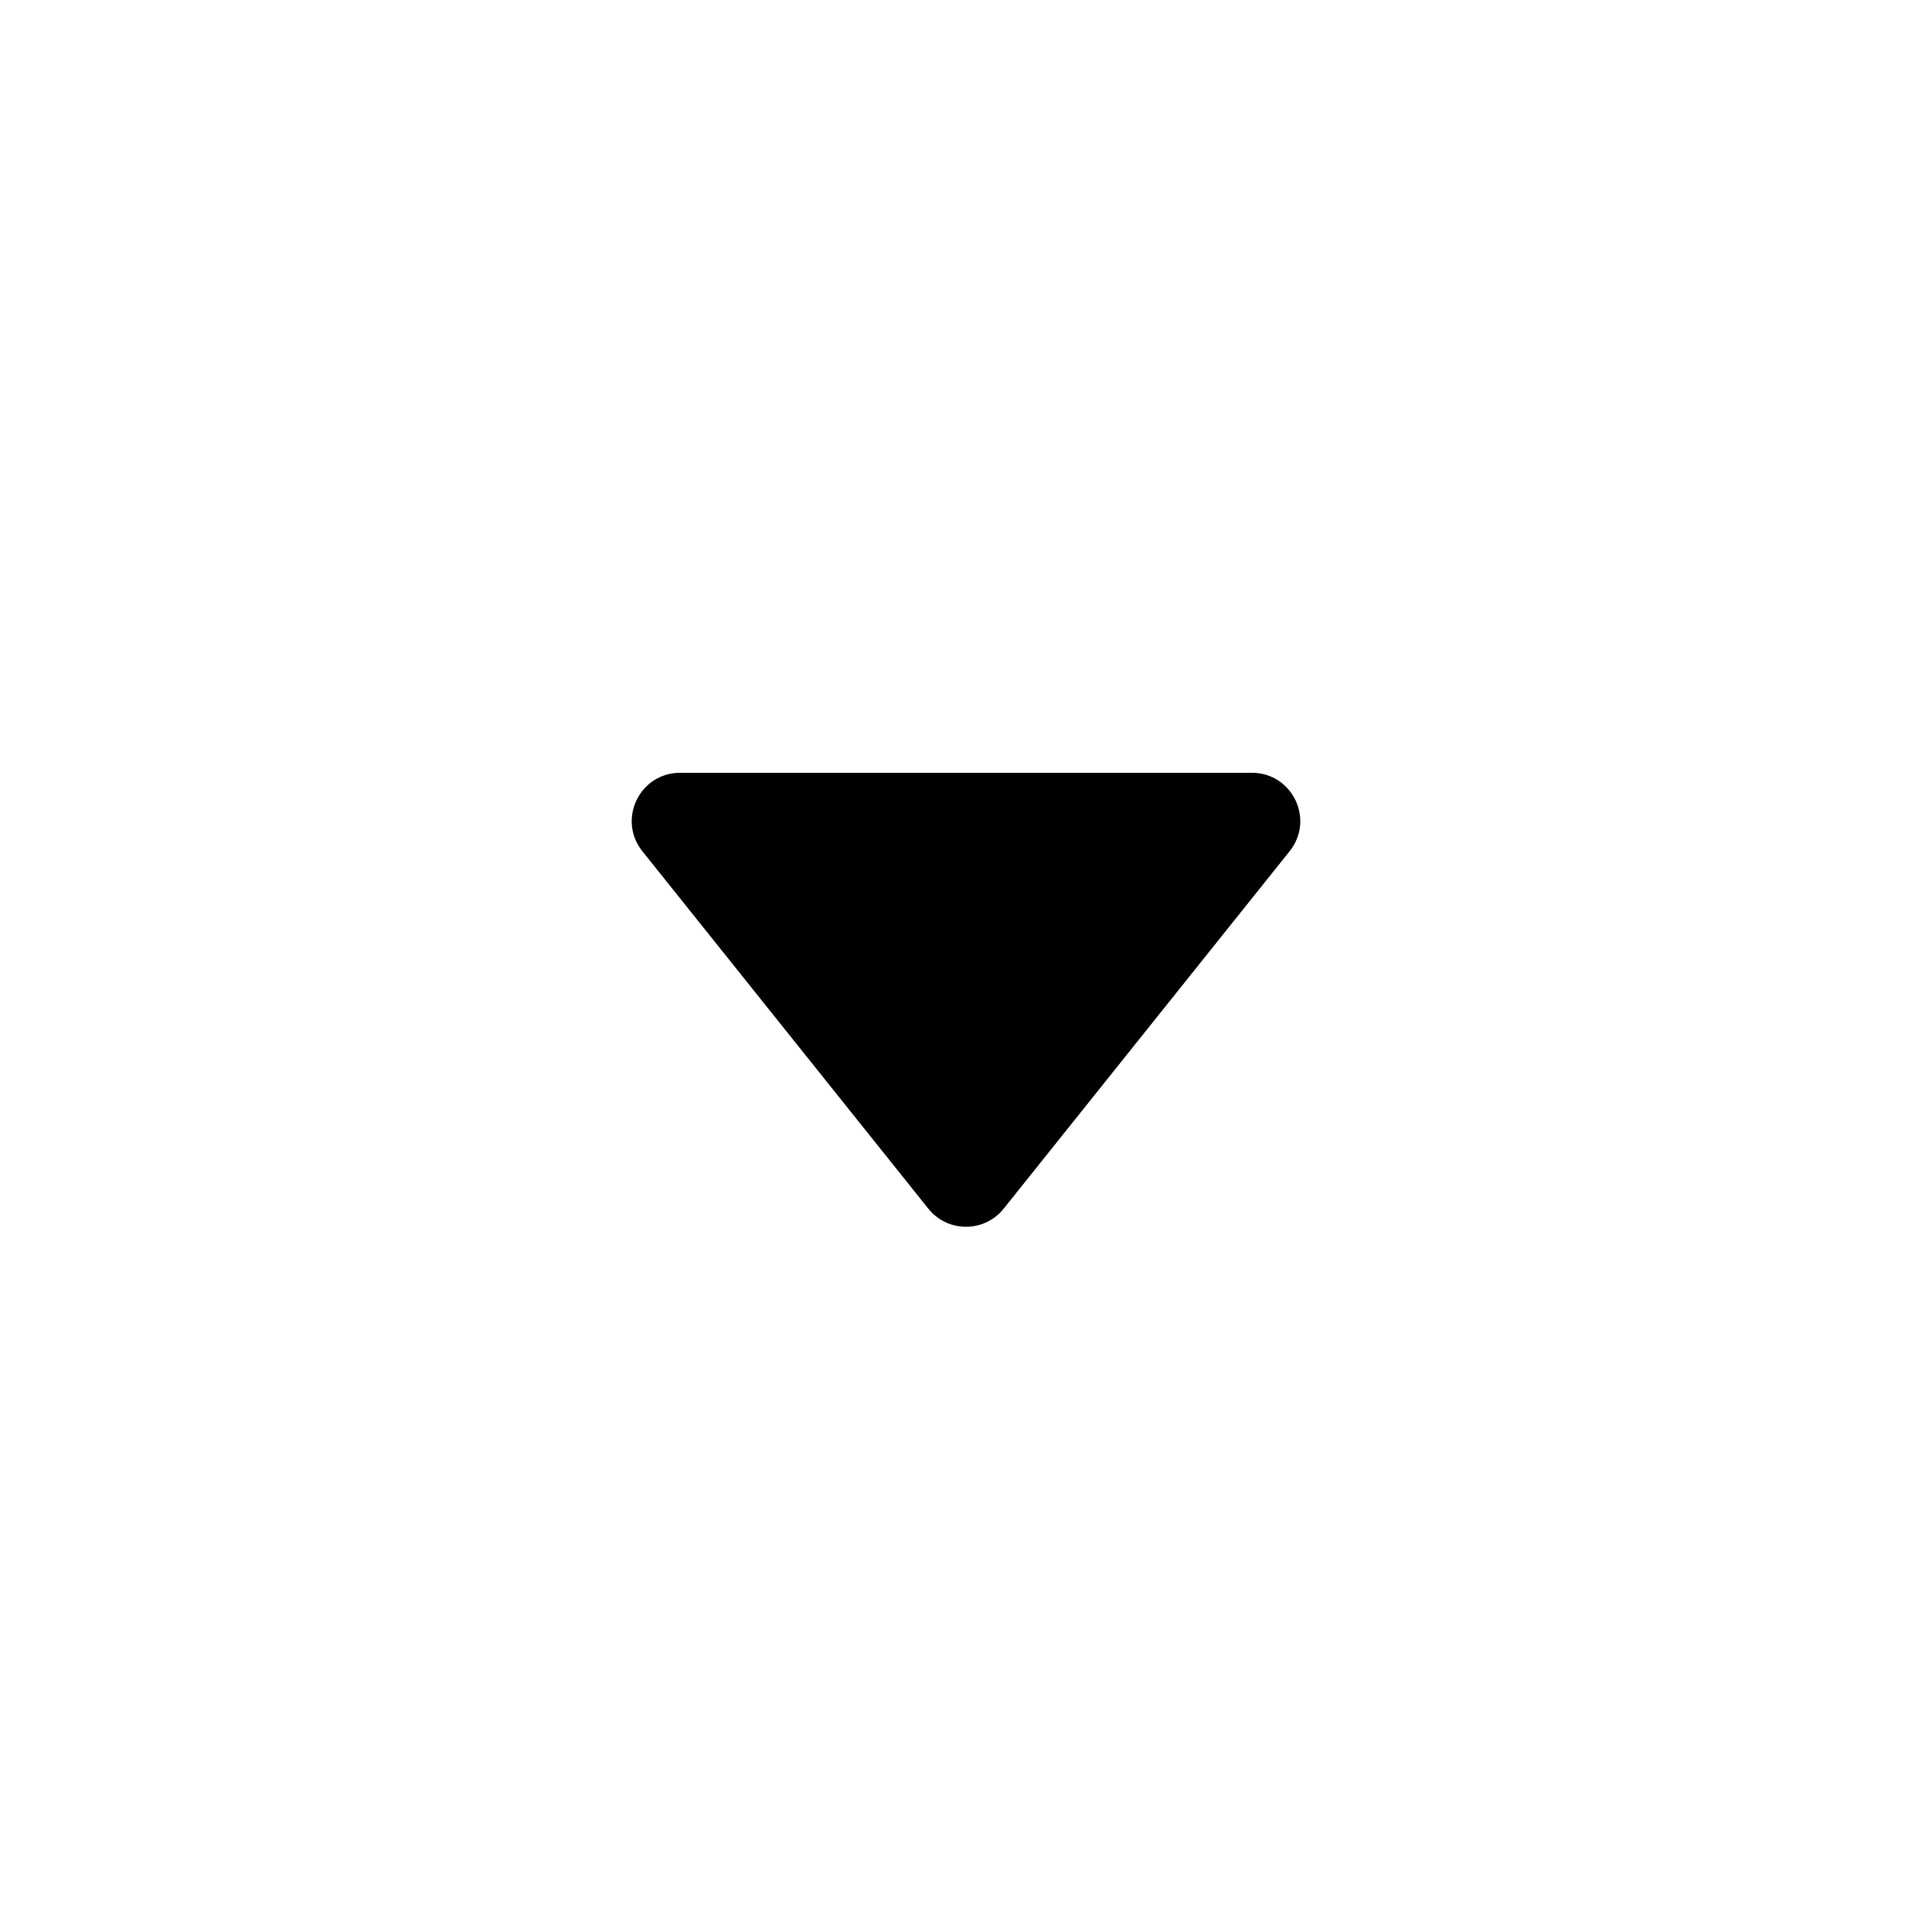 <svg width="20" height="20" viewBox="0 0 20 20" fill="none" xmlns="http://www.w3.org/2000/svg">
<path fill-rule="evenodd" clip-rule="evenodd" d="M7.04 8C6.621 8 6.388 8.485 6.65 8.812L9.61 12.512C9.81 12.762 10.19 12.762 10.39 12.512L13.35 8.812C13.612 8.485 13.379 8 12.96 8H7.04Z" fill="currentColor"/>
</svg>

